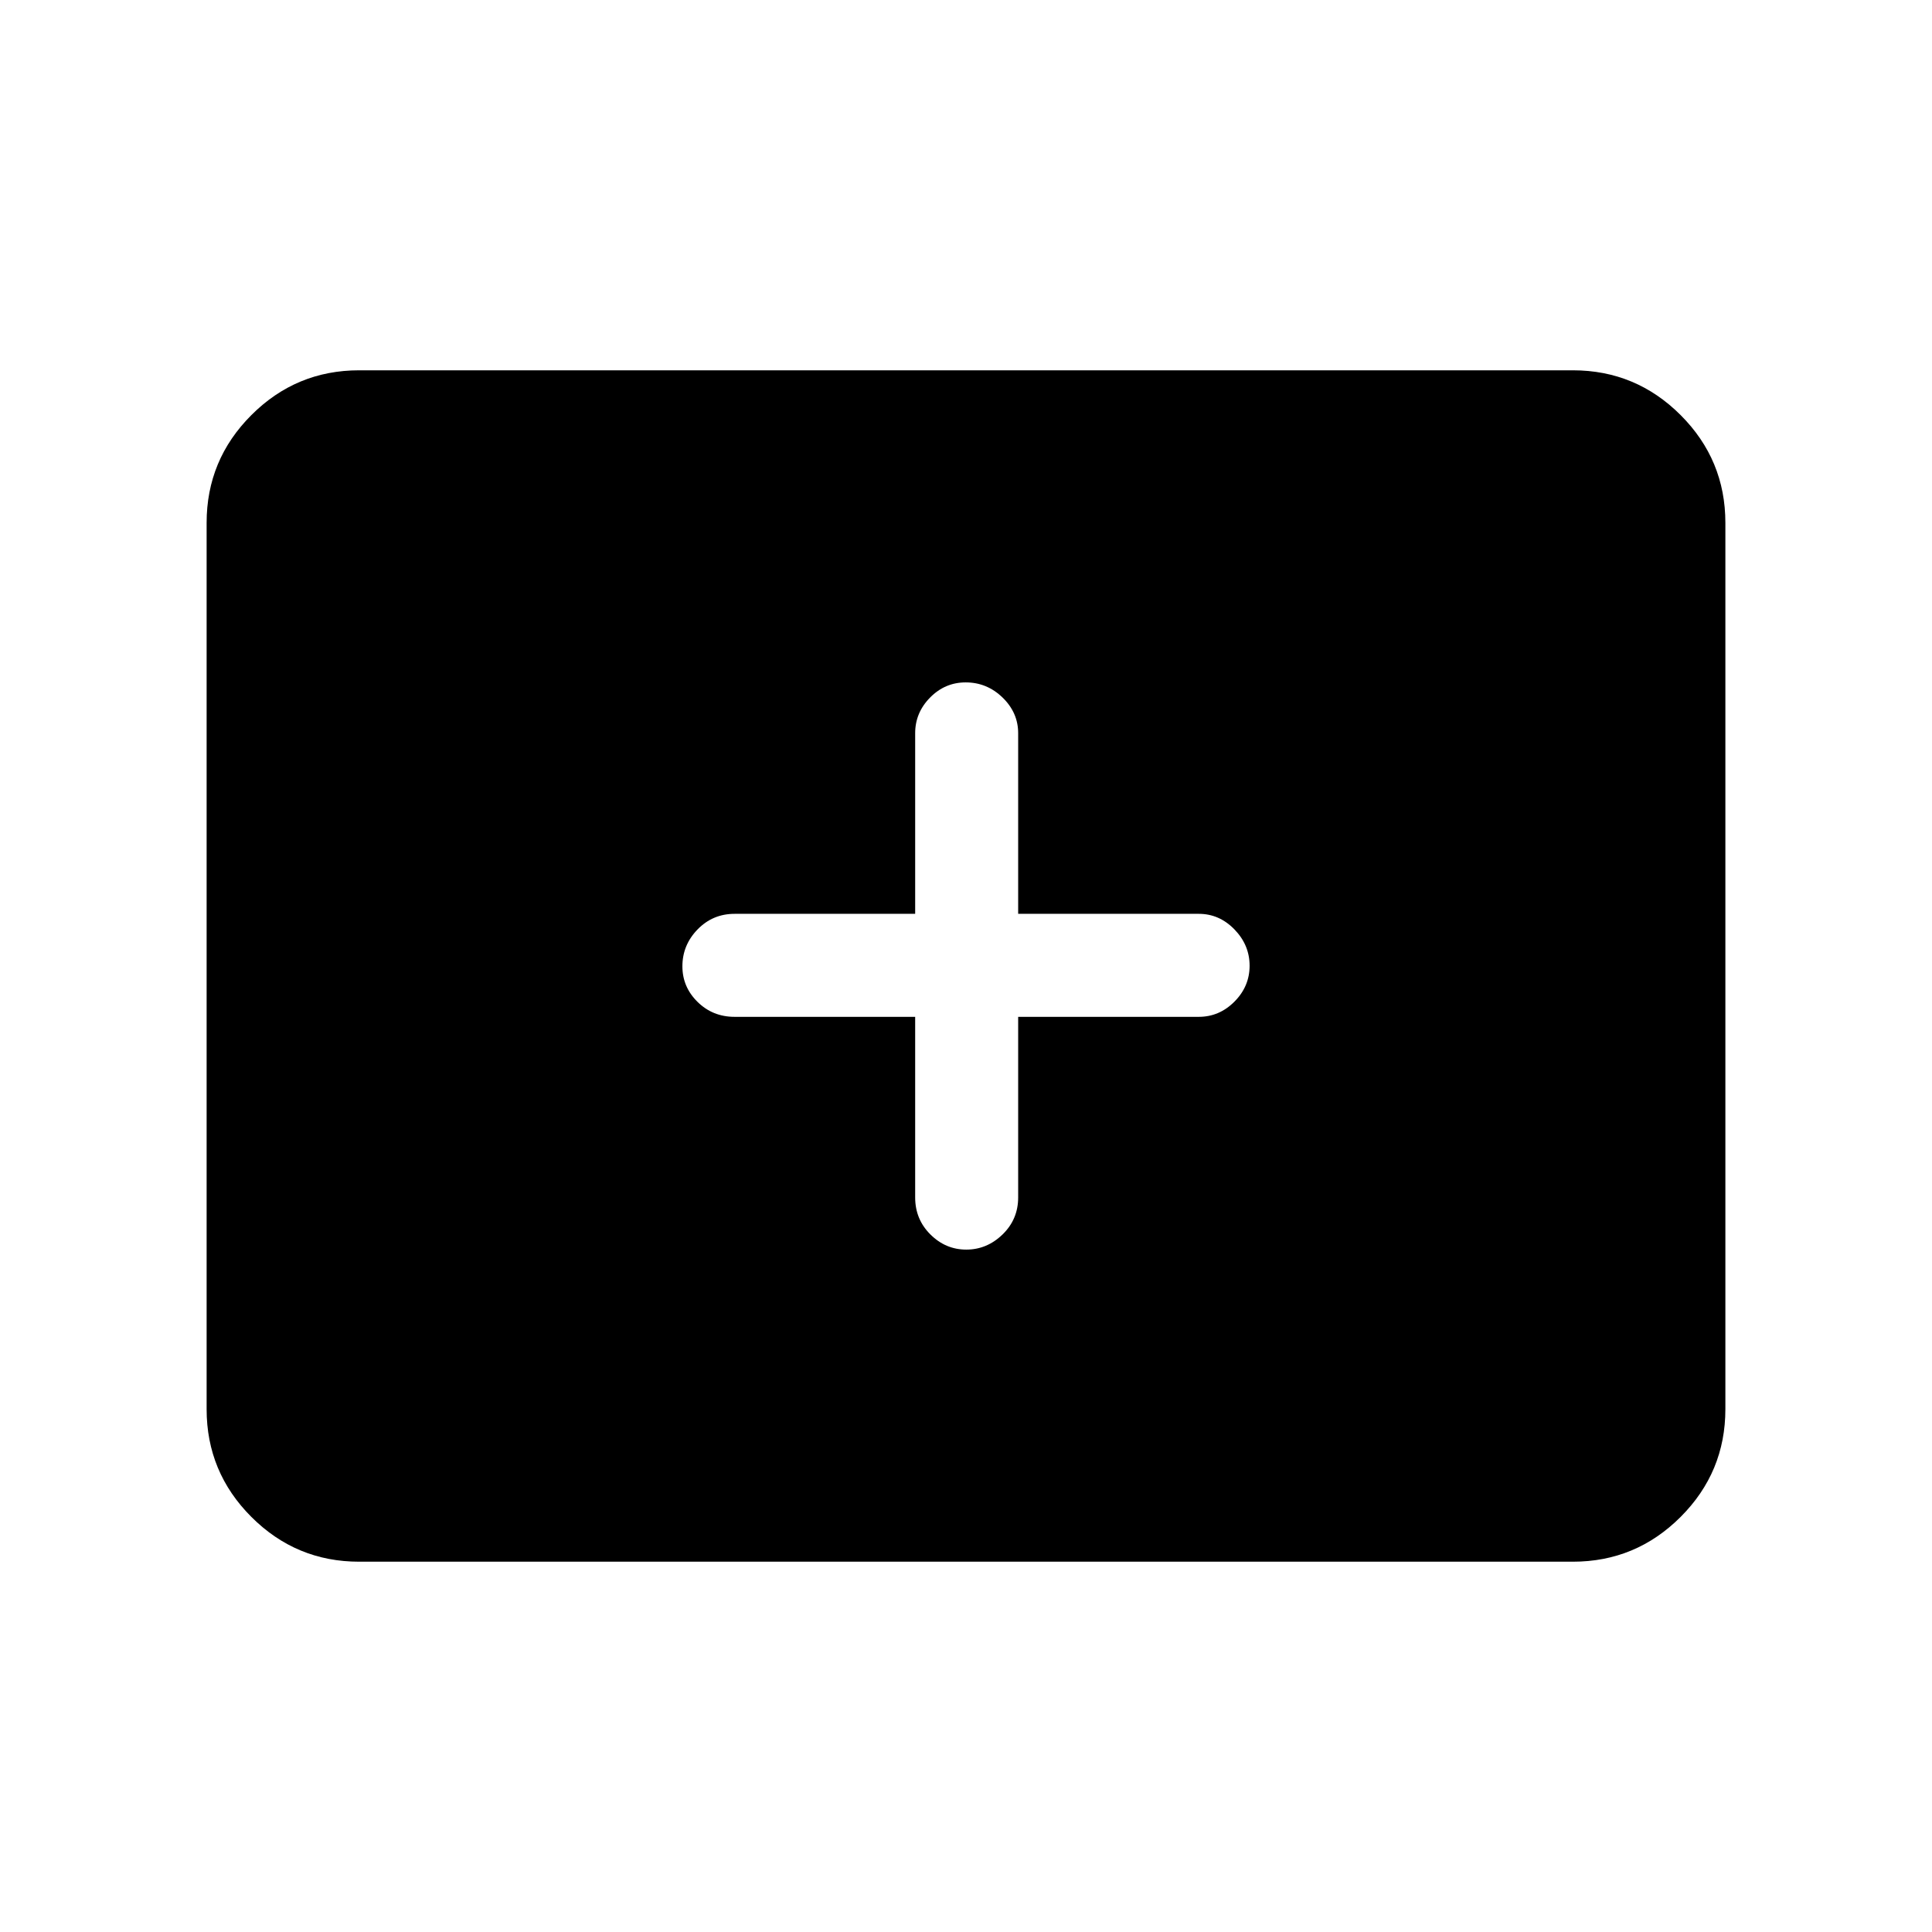 <svg xmlns="http://www.w3.org/2000/svg" height="40" viewBox="0 -960 960 960" width="40"><path d="M178.46-184q-31.3 0-53.55-22.25-22.24-22.24-22.24-53.54v-440.42q0-31.3 22.24-53.54Q147.16-776 178.46-776h603.08q31.3 0 53.55 22.25 22.24 22.24 22.24 53.54v440.42q0 31.3-22.24 53.54Q812.84-184 781.54-184H178.46Zm276.28-270.74V-365q0 10.86 7.57 18.39 7.56 7.53 17.83 7.53t18.03-7.53q7.75-7.53 7.75-18.39v-89.74h89.75q10.21 0 17.73-7.57 7.52-7.56 7.52-17.83t-7.52-18.03q-7.52-7.75-17.73-7.75h-89.75v-89.75q0-10.21-7.76-17.73t-18.31-7.52q-10.28 0-17.69 7.52-7.42 7.52-7.42 17.73v89.75H365q-10.86 0-18.39 7.76-7.53 7.76-7.53 18.31 0 10.28 7.53 17.69 7.53 7.42 18.39 7.42h89.74Z"/></svg>